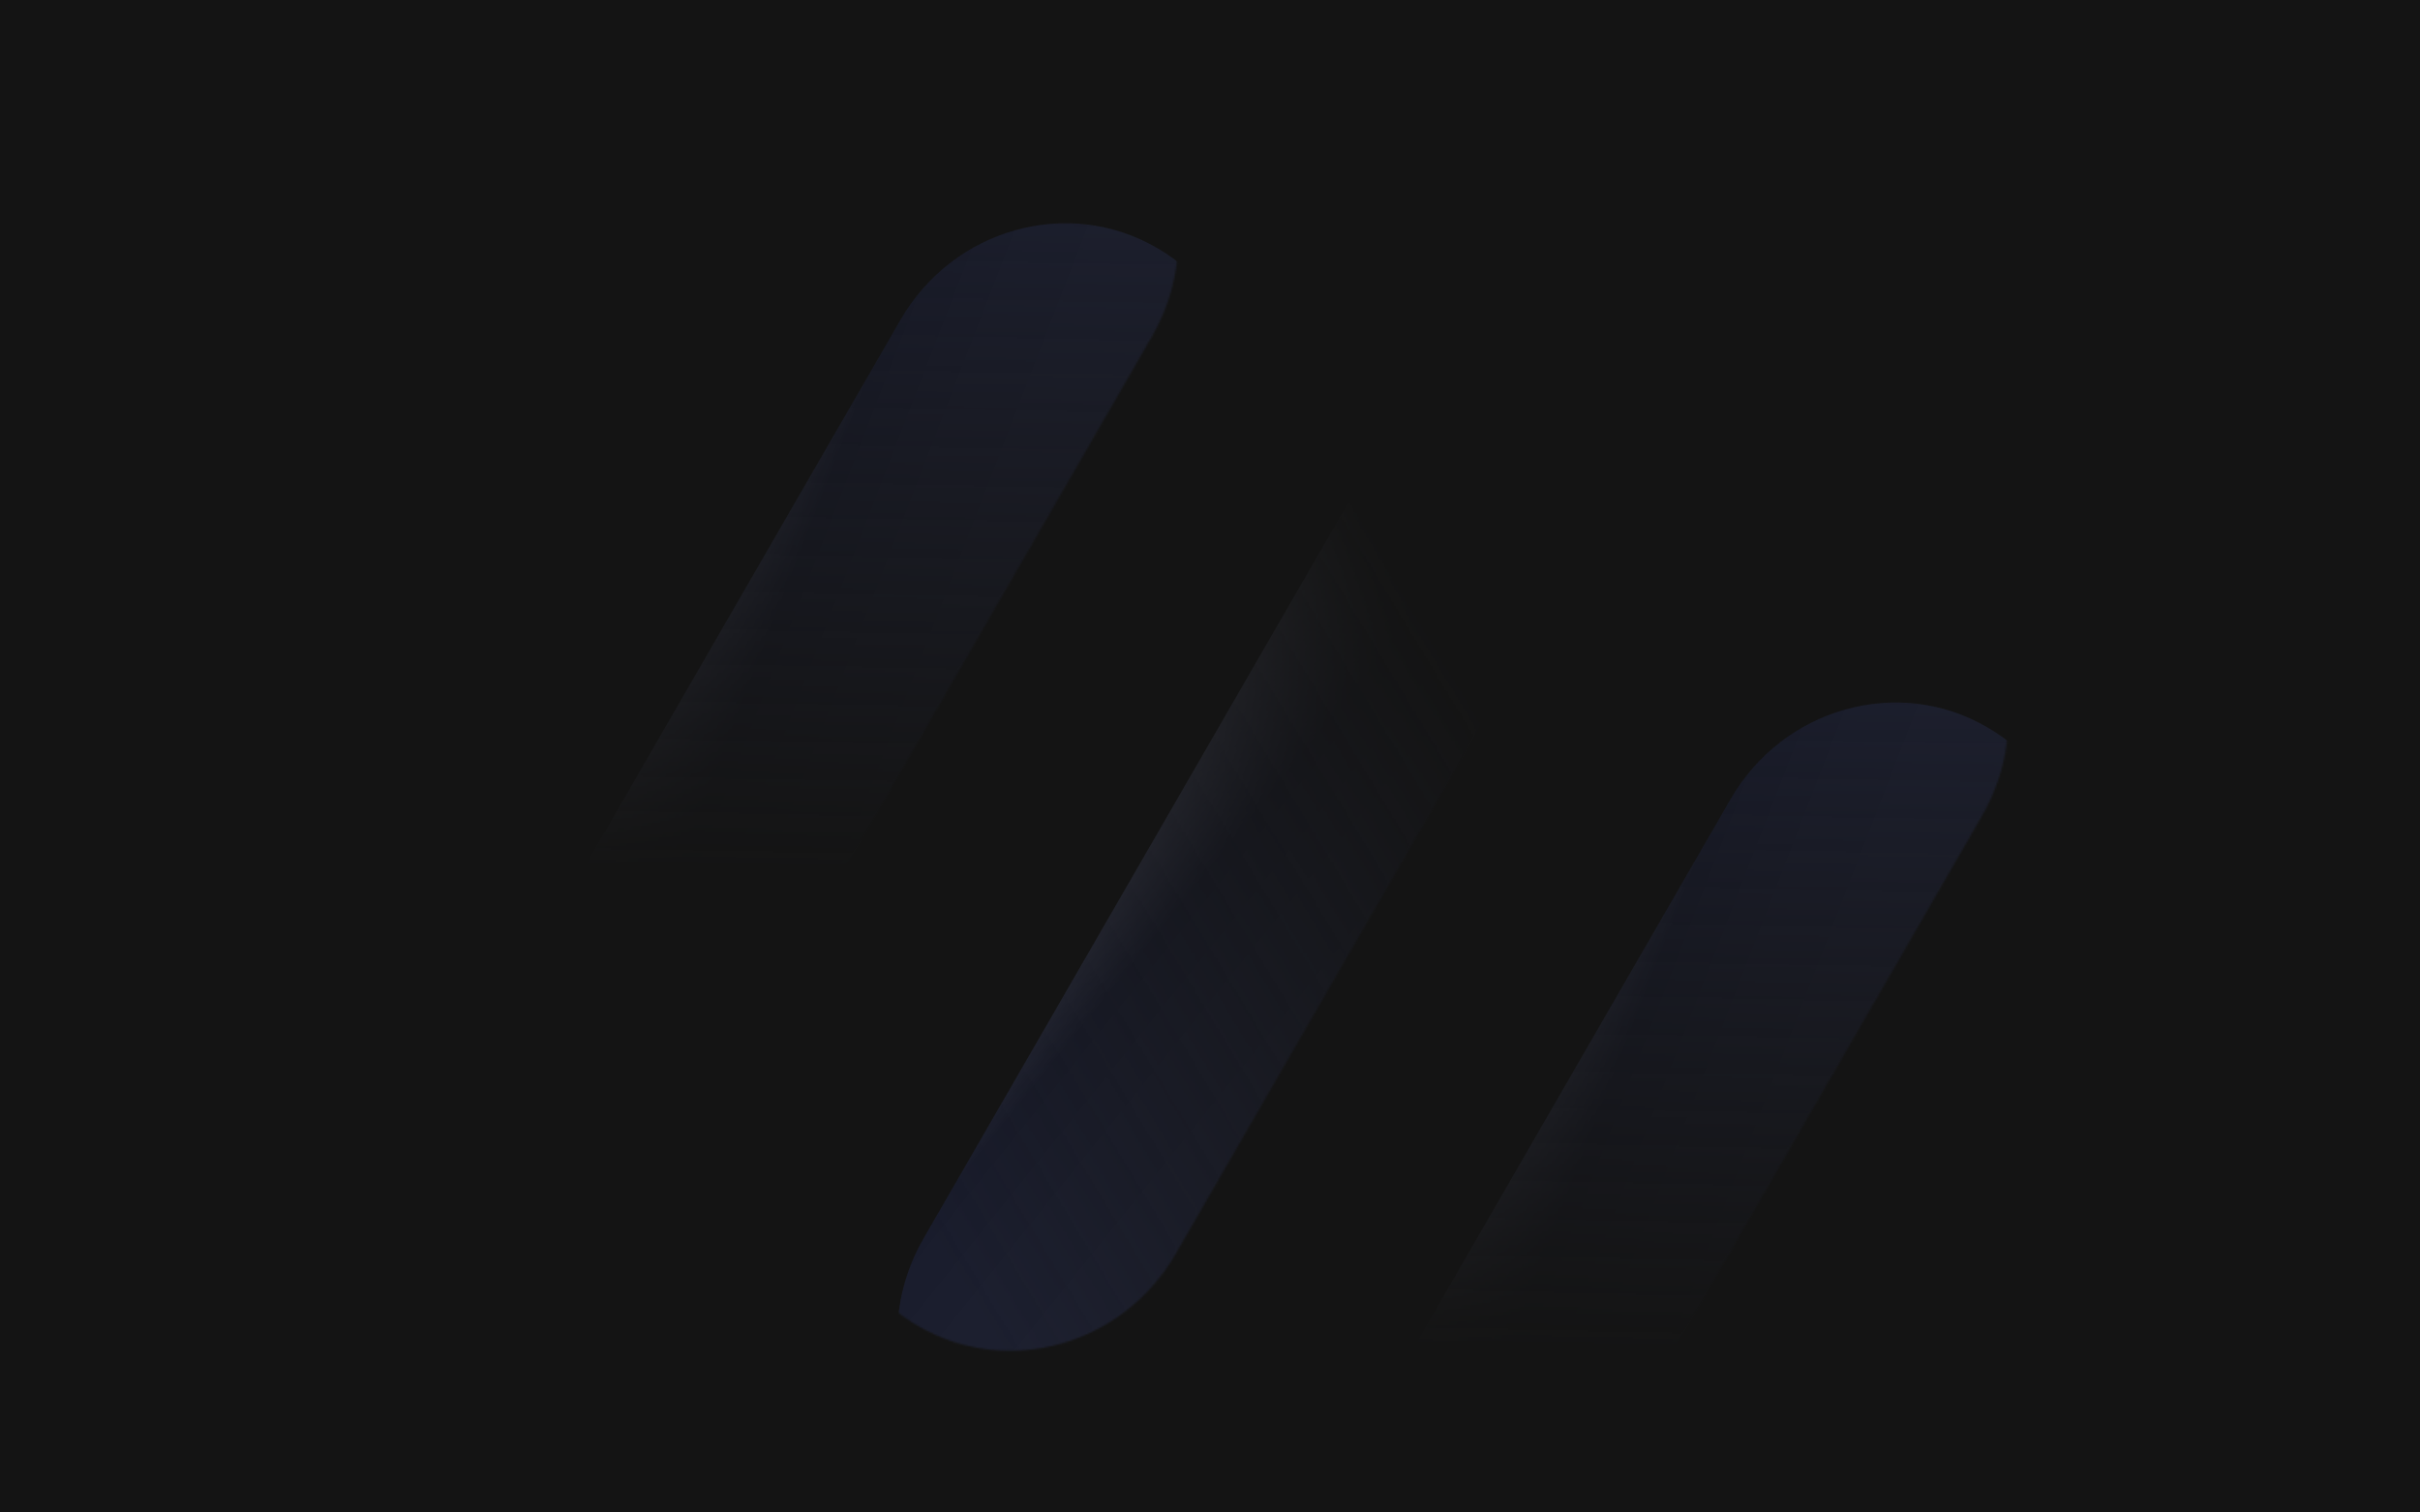 <svg width="1440" height="900" viewBox="0 0 1440 900" fill="none" xmlns="http://www.w3.org/2000/svg">
<rect width="1440" height="900" fill="#141414"/>
<g clip-path="url(#clip0_1040_200)">
<mask id="mask0_1040_200" style="mask-type:alpha" maskUnits="userSpaceOnUse" x="113" y="31" width="589" height="859">
<path d="M493.67 88.927L128.851 720.812C97.469 775.167 115.015 844.088 168.025 874.694C221.034 905.299 289.495 886.033 320.877 831.678L685.535 200.071C716.917 145.716 699.372 76.794 646.362 46.189C593.512 15.306 525.052 34.573 493.67 88.927Z" fill="url(#paint0_linear_1040_200)"/>
</mask>
<g mask="url(#mask0_1040_200)">
<g filter="url(#filter0_ii_1040_200)">
<path d="M493.67 88.927L128.192 721.953C96.811 776.308 114.356 845.229 167.366 875.834C220.376 906.44 288.836 887.174 320.218 832.819L685.536 200.07C716.917 145.715 699.372 76.794 646.362 46.189C593.512 15.306 525.052 34.572 493.67 88.927Z" fill="url(#paint1_linear_1040_200)"/>
<path d="M493.67 88.927L128.192 721.953C96.811 776.308 114.356 845.229 167.366 875.834C220.376 906.44 288.836 887.174 320.218 832.819L685.536 200.07C716.917 145.715 699.372 76.794 646.362 46.189C593.512 15.306 525.052 34.572 493.67 88.927Z" fill="#1F2E7E" fill-opacity="0.2"/>
</g>
</g>
<mask id="mask1_1040_200" style="mask-type:alpha" maskUnits="userSpaceOnUse" x="607" y="316" width="589" height="859">
<path d="M987.613 374.106L622.794 1005.99C591.412 1060.35 608.958 1129.27 661.967 1159.87C714.977 1190.48 783.438 1171.21 814.819 1116.86L1179.48 485.249C1210.86 430.894 1193.31 361.973 1140.3 331.367C1087.45 300.485 1018.99 319.751 987.613 374.106Z" fill="url(#paint2_linear_1040_200)"/>
</mask>
<g mask="url(#mask1_1040_200)">
<g filter="url(#filter1_ii_1040_200)">
<path d="M987.613 374.105L622.135 1007.13C590.754 1061.49 608.299 1130.41 661.309 1161.01C714.319 1191.62 782.779 1172.35 814.161 1118L1179.48 485.248C1210.86 430.894 1193.31 361.972 1140.31 331.367C1087.46 300.484 1018.99 319.75 987.613 374.105Z" fill="url(#paint3_linear_1040_200)"/>
<path d="M987.613 374.105L622.135 1007.13C590.754 1061.49 608.299 1130.41 661.309 1161.01C714.319 1191.62 782.779 1172.35 814.161 1118L1179.48 485.248C1210.86 430.894 1193.31 361.972 1140.31 331.367C1087.46 300.484 1018.99 319.75 987.613 374.105Z" fill="#1F2E7E" fill-opacity="0.2"/>
</g>
</g>
<mask id="mask2_1040_200" style="mask-type:alpha" maskUnits="userSpaceOnUse" x="491" y="-54" width="589" height="858">
<path d="M507.333 635.618L872.152 3.733C903.534 -50.622 971.994 -69.888 1025 -39.283C1078.01 -8.678 1095.56 60.244 1064.18 114.599L699.519 746.206C668.137 800.561 599.677 819.827 546.667 789.222C493.497 758.894 475.952 689.972 507.333 635.618Z" fill="url(#paint4_linear_1040_200)"/>
</mask>
<g mask="url(#mask2_1040_200)">
<g filter="url(#filter2_ii_1040_200)">
<path d="M507.333 635.618L872.811 2.592C904.193 -51.763 972.653 -71.029 1025.66 -40.423C1078.67 -9.818 1096.22 59.103 1064.84 113.458L699.519 746.207C668.137 800.562 599.677 819.828 546.667 789.222C493.497 758.894 475.952 689.973 507.333 635.618Z" fill="url(#paint5_linear_1040_200)"/>
<path d="M507.333 635.618L872.811 2.592C904.193 -51.763 972.653 -71.029 1025.66 -40.423C1078.67 -9.818 1096.22 59.103 1064.84 113.458L699.519 746.207C668.137 800.562 599.677 819.828 546.667 789.222C493.497 758.894 475.952 689.973 507.333 635.618Z" fill="#1F2E7E" fill-opacity="0.2"/>
</g>
</g>
</g>
<defs>
<filter id="filter0_ii_1040_200" x="112.62" y="31.452" width="630.647" height="935.728" filterUnits="userSpaceOnUse" color-interpolation-filters="sRGB">
<feFlood flood-opacity="0" result="BackgroundImageFix"/>
<feBlend mode="normal" in="SourceGraphic" in2="BackgroundImageFix" result="shape"/>
<feColorMatrix in="SourceAlpha" type="matrix" values="0 0 0 0 0 0 0 0 0 0 0 0 0 0 0 0 0 0 127 0" result="hardAlpha"/>
<feOffset dy="76.8"/>
<feGaussianBlur stdDeviation="62.395"/>
<feComposite in2="hardAlpha" operator="arithmetic" k2="-1" k3="1"/>
<feColorMatrix type="matrix" values="0 0 0 0 1 0 0 0 0 1 0 0 0 0 1 0 0 0 0.8 0"/>
<feBlend mode="lighten" in2="shape" result="effect1_innerShadow_1040_200"/>
<feColorMatrix in="SourceAlpha" type="matrix" values="0 0 0 0 0 0 0 0 0 0 0 0 0 0 0 0 0 0 127 0" result="hardAlpha"/>
<feOffset dx="42.159" dy="24.593"/>
<feGaussianBlur stdDeviation="24.593"/>
<feComposite in2="hardAlpha" operator="arithmetic" k2="-1" k3="1"/>
<feColorMatrix type="matrix" values="0 0 0 0 0.169 0 0 0 0 0.18 0 0 0 0 0.239 0 0 0 0.9 0"/>
<feBlend mode="multiply" in2="effect1_innerShadow_1040_200" result="effect2_innerShadow_1040_200"/>
</filter>
<filter id="filter1_ii_1040_200" x="606.563" y="316.63" width="630.647" height="935.728" filterUnits="userSpaceOnUse" color-interpolation-filters="sRGB">
<feFlood flood-opacity="0" result="BackgroundImageFix"/>
<feBlend mode="normal" in="SourceGraphic" in2="BackgroundImageFix" result="shape"/>
<feColorMatrix in="SourceAlpha" type="matrix" values="0 0 0 0 0 0 0 0 0 0 0 0 0 0 0 0 0 0 127 0" result="hardAlpha"/>
<feOffset dy="76.8"/>
<feGaussianBlur stdDeviation="62.395"/>
<feComposite in2="hardAlpha" operator="arithmetic" k2="-1" k3="1"/>
<feColorMatrix type="matrix" values="0 0 0 0 1 0 0 0 0 1 0 0 0 0 1 0 0 0 0.8 0"/>
<feBlend mode="lighten" in2="shape" result="effect1_innerShadow_1040_200"/>
<feColorMatrix in="SourceAlpha" type="matrix" values="0 0 0 0 0 0 0 0 0 0 0 0 0 0 0 0 0 0 127 0" result="hardAlpha"/>
<feOffset dx="42.159" dy="24.593"/>
<feGaussianBlur stdDeviation="24.593"/>
<feComposite in2="hardAlpha" operator="arithmetic" k2="-1" k3="1"/>
<feColorMatrix type="matrix" values="0 0 0 0 0.169 0 0 0 0 0.18 0 0 0 0 0.239 0 0 0 0.9 0"/>
<feBlend mode="multiply" in2="effect1_innerShadow_1040_200" result="effect2_innerShadow_1040_200"/>
</filter>
<filter id="filter2_ii_1040_200" x="491.767" y="-54.969" width="630.801" height="935.537" filterUnits="userSpaceOnUse" color-interpolation-filters="sRGB">
<feFlood flood-opacity="0" result="BackgroundImageFix"/>
<feBlend mode="normal" in="SourceGraphic" in2="BackgroundImageFix" result="shape"/>
<feColorMatrix in="SourceAlpha" type="matrix" values="0 0 0 0 0 0 0 0 0 0 0 0 0 0 0 0 0 0 127 0" result="hardAlpha"/>
<feOffset dy="76.8"/>
<feGaussianBlur stdDeviation="62.395"/>
<feComposite in2="hardAlpha" operator="arithmetic" k2="-1" k3="1"/>
<feColorMatrix type="matrix" values="0 0 0 0 1 0 0 0 0 1 0 0 0 0 1 0 0 0 0.8 0"/>
<feBlend mode="lighten" in2="shape" result="effect1_innerShadow_1040_200"/>
<feColorMatrix in="SourceAlpha" type="matrix" values="0 0 0 0 0 0 0 0 0 0 0 0 0 0 0 0 0 0 127 0" result="hardAlpha"/>
<feOffset dx="42.159" dy="24.593"/>
<feGaussianBlur stdDeviation="24.593"/>
<feComposite in2="hardAlpha" operator="arithmetic" k2="-1" k3="1"/>
<feColorMatrix type="matrix" values="0 0 0 0 0.169 0 0 0 0 0.18 0 0 0 0 0.239 0 0 0 0.9 0"/>
<feBlend mode="multiply" in2="effect1_innerShadow_1040_200" result="effect2_innerShadow_1040_200"/>
</filter>
<linearGradient id="paint0_linear_1040_200" x1="415.782" y1="585.778" x2="426.319" y2="75.444" gradientUnits="userSpaceOnUse">
<stop offset="0.133" stop-opacity="0"/>
<stop offset="1"/>
</linearGradient>
<linearGradient id="paint1_linear_1040_200" x1="141.825" y1="505.622" x2="395.206" y2="603.573" gradientUnits="userSpaceOnUse">
<stop stop-color="#949494"/>
<stop offset="0.635" stop-color="#181818"/>
<stop offset="1" stop-color="#1D1D1D"/>
</linearGradient>
<linearGradient id="paint2_linear_1040_200" x1="909.725" y1="870.956" x2="920.262" y2="360.622" gradientUnits="userSpaceOnUse">
<stop offset="0.133" stop-opacity="0"/>
<stop offset="1"/>
</linearGradient>
<linearGradient id="paint3_linear_1040_200" x1="635.768" y1="790.8" x2="889.149" y2="888.751" gradientUnits="userSpaceOnUse">
<stop stop-color="#949494"/>
<stop offset="0.635" stop-color="#181818"/>
<stop offset="1" stop-color="#1D1D1D"/>
</linearGradient>
<linearGradient id="paint4_linear_1040_200" x1="898.675" y1="319.739" x2="461.981" y2="584.032" gradientUnits="userSpaceOnUse">
<stop offset="0.133" stop-opacity="0"/>
<stop offset="1"/>
</linearGradient>
<linearGradient id="paint5_linear_1040_200" x1="692.279" y1="122.564" x2="903.798" y2="293.022" gradientUnits="userSpaceOnUse">
<stop stop-color="#949494"/>
<stop offset="0.635" stop-color="#181818"/>
<stop offset="1" stop-color="#1D1D1D"/>
</linearGradient>
<clipPath id="clip0_1040_200">
<rect width="1440" height="1440" fill="white" transform="translate(0 -231)"/>
</clipPath>
</defs>
</svg>
